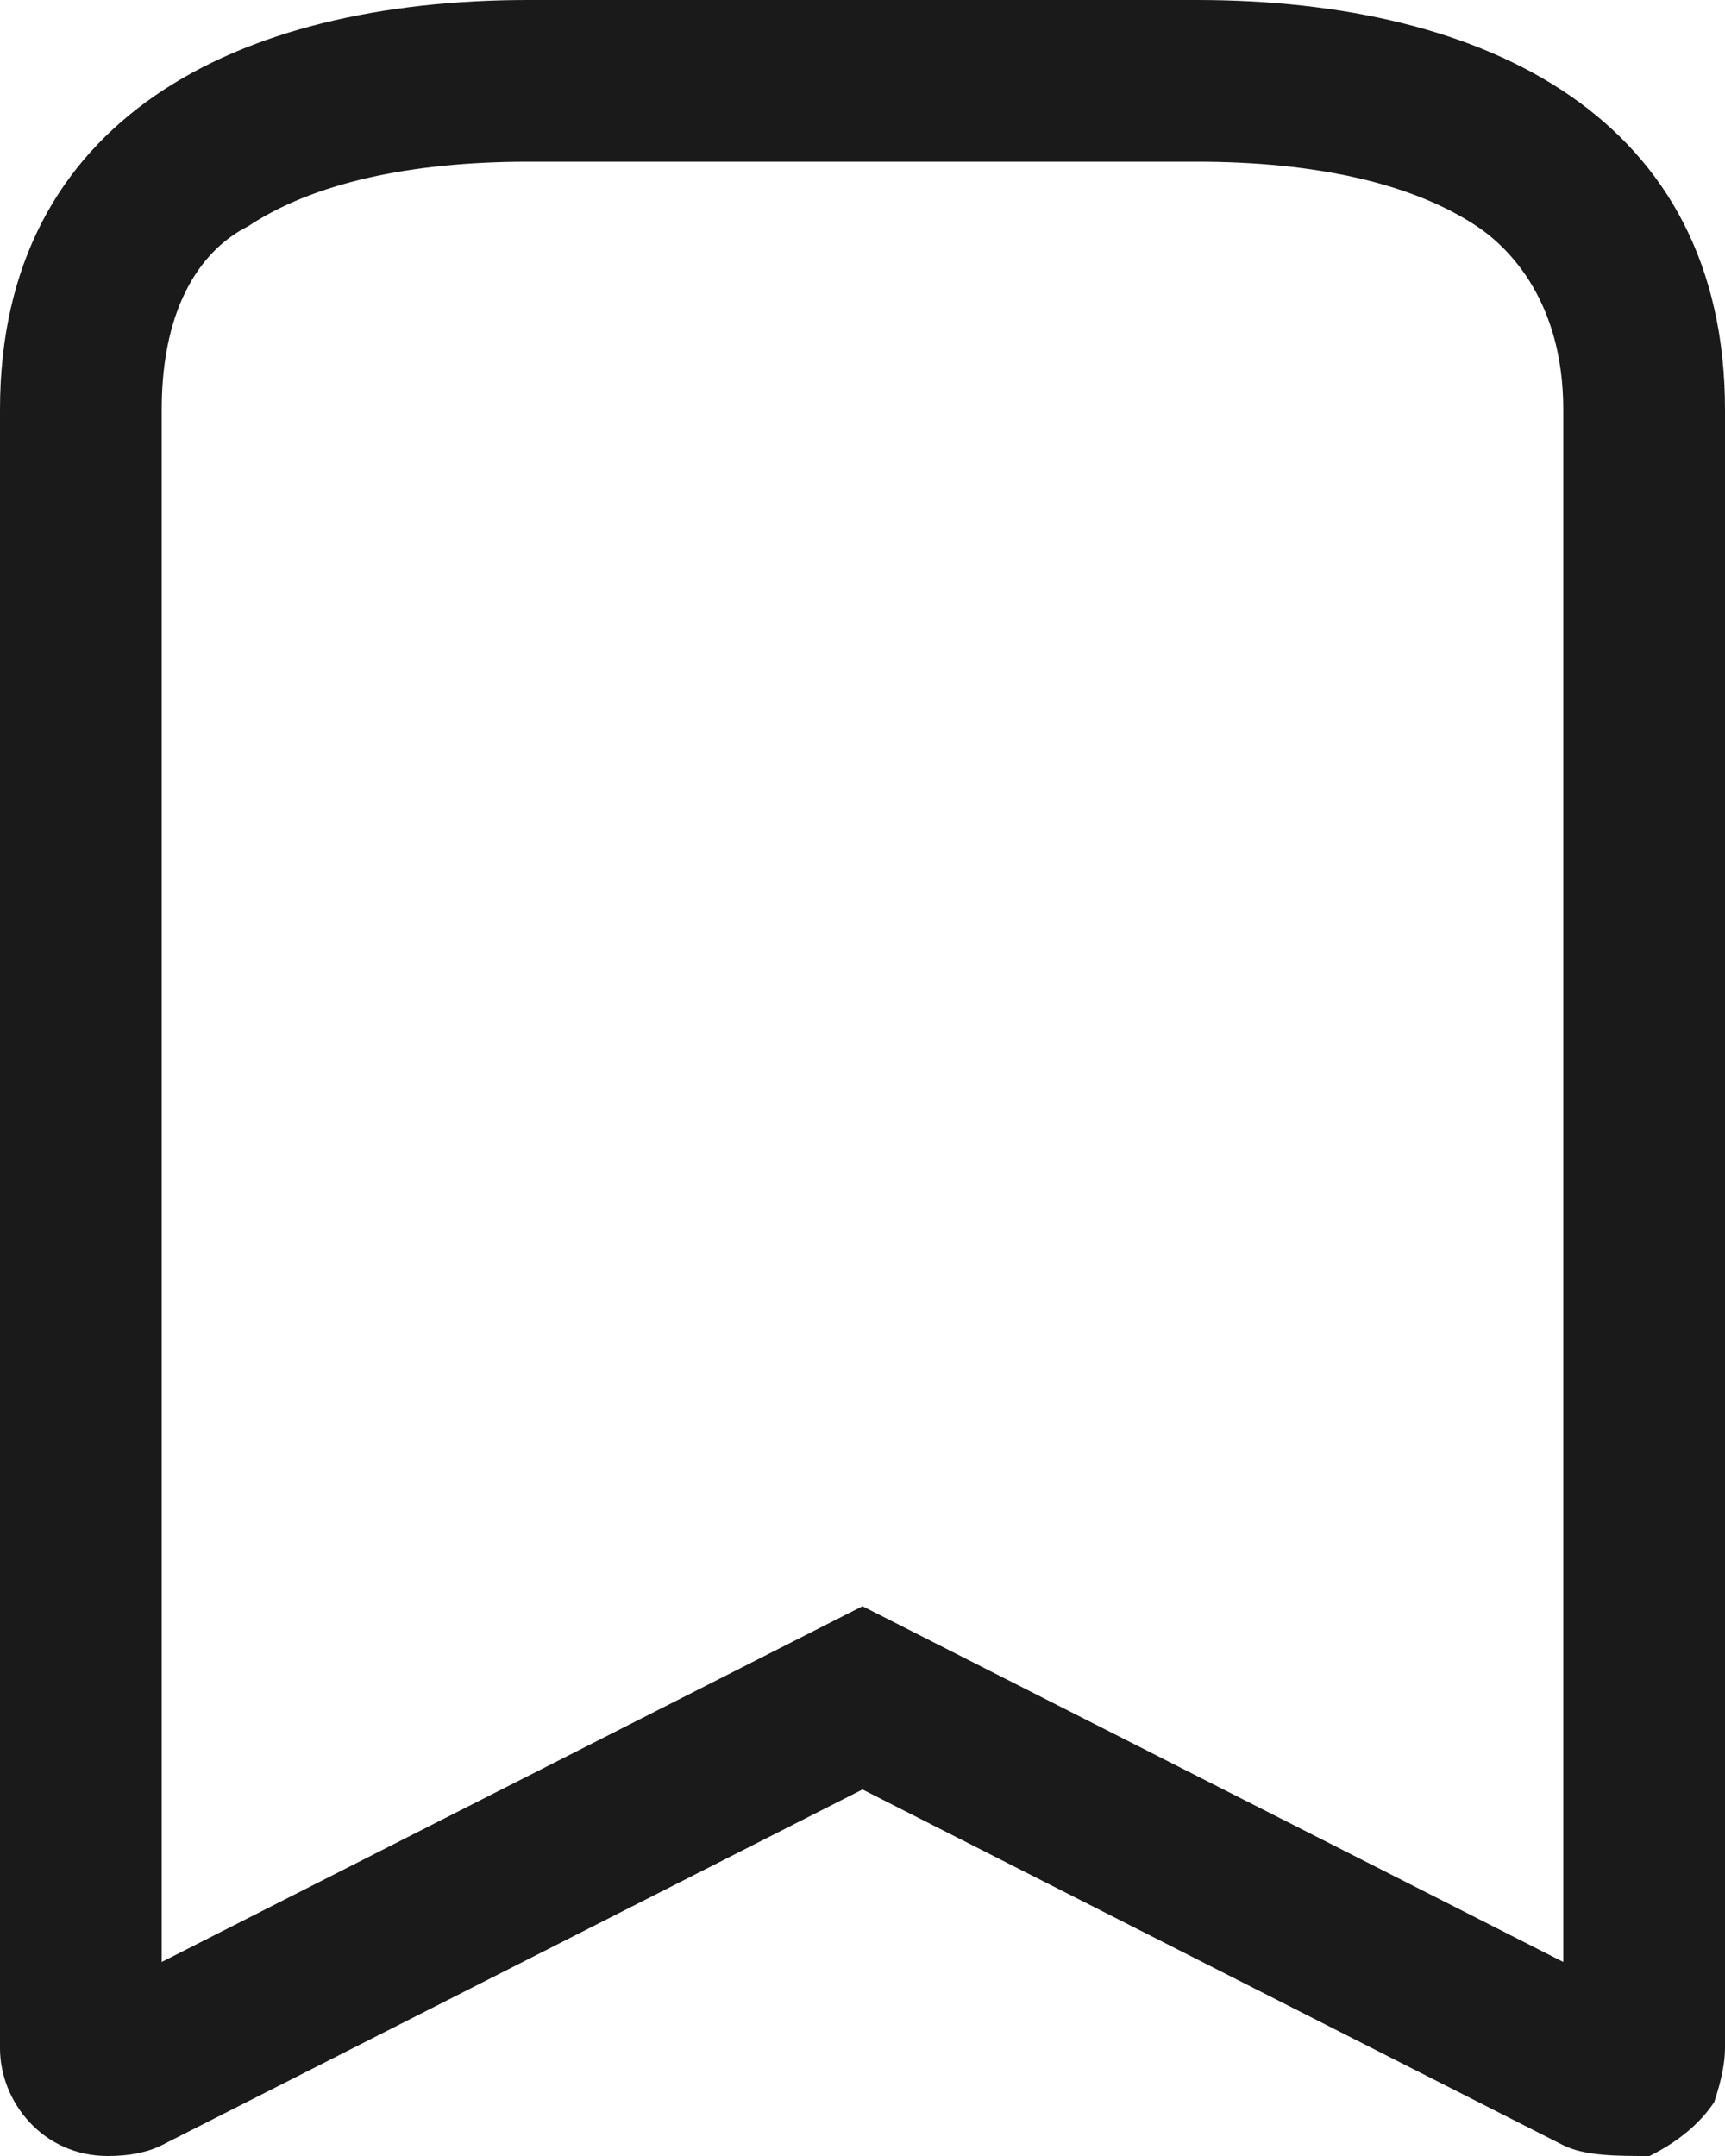 <svg version="1.2" xmlns="http://www.w3.org/2000/svg" viewBox="0 0 16 20" width="16" height="20">
	<title>Separators-svg</title>
	<style>
		.s0 { fill: none } 
		.s1 { fill: #1a1a1a } 
	</style>
	<g id="Path_56">
		<path id="Layer" class="s0" d="m11.1 0c2.7 0 4.9 1.1 4.9 3.8v15.2q0 0.1-0.1 0.3 0 0.2-0.1 0.3-0.1 0.1-0.2 0.2-0.2 0.1-0.3 0.2-0.1 0-0.2 0-0.1 0-0.2 0-0.1 0-0.2-0.1-0.1 0-0.2 0l-6.5-3.3-6.5 3.3q-0.1 0-0.1 0-0.1 0-0.1 0.1-0.1 0-0.2 0 0 0-0.1 0-0.2 0-0.4-0.1-0.2-0.1-0.3-0.2-0.1-0.2-0.2-0.3-0.1-0.2-0.1-0.4v-15.2c0-2.7 2.2-3.8 4.9-3.8 0 0 6.2 0 6.2 0z"/>
		<path id="Layer" fill-rule="evenodd" class="s1" d="m4.9 0h6.2c2.7 0 4.9 1.1 4.9 3.8v15.2q0 0.2-0.1 0.5-0.2 0.3-0.6 0.5c-0.3 0-0.6 0-0.8-0.1l-6.5-3.3-6.5 3.3q-0.2 0.1-0.5 0.1c-0.6 0-1-0.5-1-1v-15.2c0-2.7 2.2-3.8 4.9-3.8zm0 1.5c-1.1 0-2 0.2-2.6 0.6-0.4 0.2-0.8 0.7-0.8 1.7v14.4l6.5-3.3 6.5 3.3v-14.4c0-1-0.5-1.5-0.8-1.7-0.6-0.4-1.5-0.6-2.6-0.6z"/>
	</g>
</svg>